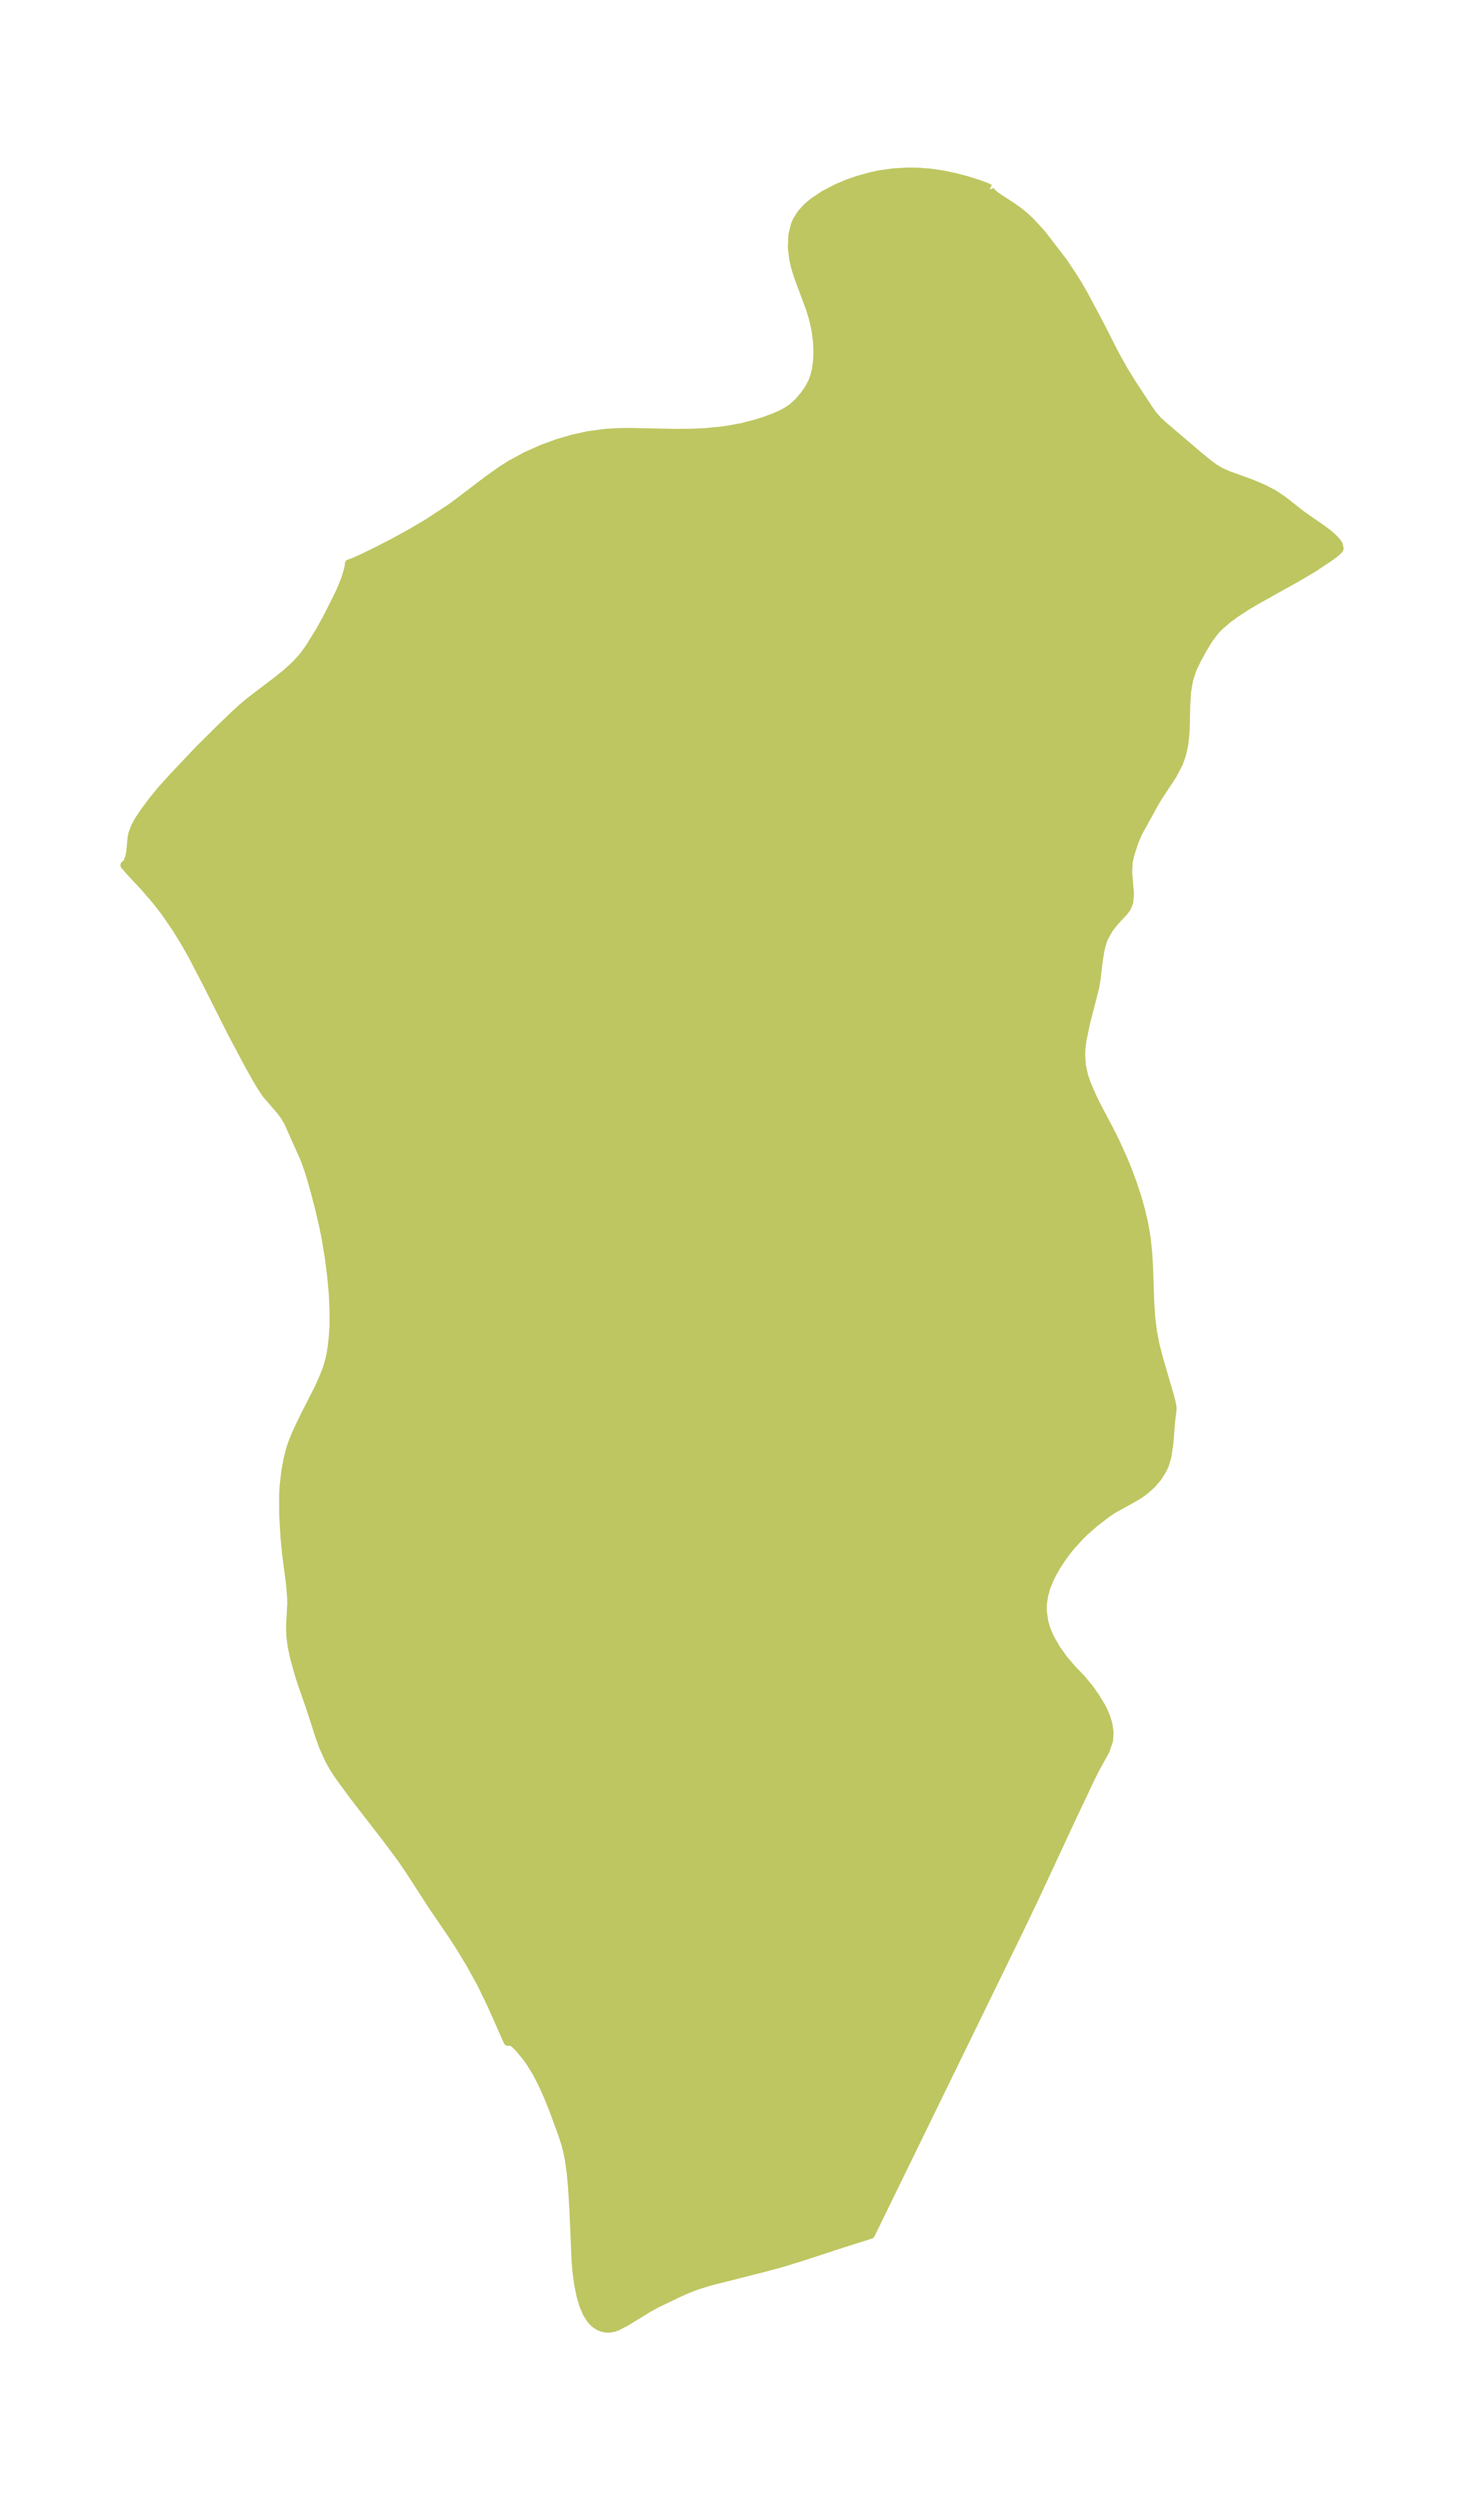 <?xml version="1.0" encoding="UTF-8"?>
<!DOCTYPE svg  PUBLIC '-//W3C//DTD SVG 1.1//EN'  'http://www.w3.org/Graphics/SVG/1.1/DTD/svg11.dtd'>
<svg width="164.34pt" height="280.51pt" version="1.1" viewBox="0 0 164.34 280.51" xmlns="http://www.w3.org/2000/svg" xmlns:xlink="http://www.w3.org/1999/xlink">
 <defs>
  <style type="text/css">*{stroke-linejoin: round; stroke-linecap: butt}</style>
 </defs>
 <g id="figure_1">
  <g id="patch_1">
   <path d="m0 280.51h164.34v-280.51h-164.34v280.51z" fill="none"/>
  </g>
  <g id="axes_1">
   <g id="PatchCollection_1">
    <defs>
     <path id="m3df0ef8068" d="m111.11-259.31-0.023 0.067 0.072 0.18 0.371 0.382 0.349 0.263 1.681 1.099 0.805 0.563 0.72 0.595 0.572 0.548 1.031 1.104 0.39 0.469 2.278 2.963 1.079 1.623 0.575 0.921 0.68 1.184 1.845 3.471 1.617 3.182 0.987 1.761 0.919 1.491 1.84 2.796 0.439 0.63 0.623 0.72 0.541 0.5 4.07 3.469 1.151 0.934 0.647 0.47 0.688 0.4 0.818 0.356 2.508 0.906 1.408 0.592 1.175 0.61 1.054 0.711 2.167 1.698 2.319 1.606 0.699 0.539 0.568 0.523 0.294 0.344 0.189 0.295 0.043 0.287 0.03 0.076-0.035 0.084-0.367 0.364-0.661 0.491-1.84 1.226-1.741 1.032-4.713 2.63-1.052 0.627-1.218 0.791-0.851 0.62-0.98 0.837-0.51 0.532-0.726 0.972-0.618 1.022-0.62 1.115-0.551 1.156-0.412 1.216-0.235 1.388-0.086 1.446-0.069 2.944-0.146 1.442-0.234 1.092-0.356 1.035-0.702 1.346-1.643 2.493-0.412 0.7-1.849 3.354-0.349 0.829-0.199 0.56-0.356 1.141-0.158 0.748-0.05 1.095 0.197 2.398-0.069 0.943-0.244 0.618-0.337 0.459-1.058 1.134-0.642 0.831-0.544 0.985-0.235 0.654-0.192 0.785-0.182 1.174-0.245 2.05-0.149 0.881-1.057 4.13-0.385 1.878-0.112 0.997-0.022 0.58 0.082 1.195 0.252 1.173 0.326 0.938 0.651 1.489 0.443 0.908 1.4 2.639 0.717 1.435 0.936 2.072 0.402 0.979 0.583 1.563 0.494 1.5 0.435 1.526 0.362 1.555 0.272 1.582 0.181 1.753 0.095 1.774 0.117 3.57 0.113 1.766 0.211 1.725 0.285 1.448 0.356 1.381 1.231 4.215 0.204 0.771 0.113 0.572-0.014 0.367-0.167 1.383-0.183 2.371-0.221 1.435-0.258 0.86-0.109 0.261-0.178 0.364-0.523 0.826-0.645 0.753-0.626 0.571-0.405 0.316-0.541 0.369-0.806 0.468-1.937 1.065-0.772 0.516-1.371 1.065-1.022 0.896-0.537 0.516-1.093 1.196-0.548 0.693-0.563 0.786-0.504 0.78-0.431 0.751-0.245 0.483-0.42 1.003-0.285 0.972-0.154 0.95-0.025 0.747 0.182 1.324 0.284 0.926 0.413 0.948 0.686 1.188 0.819 1.144 0.881 1.038 1.153 1.203 0.821 0.991 0.736 1.049 0.589 0.973 0.275 0.52 0.31 0.726 0.223 0.74 0.138 0.933-0.053 0.907-0.367 1.102-1.235 2.25-0.428 0.862-2.159 4.555-4.055 8.713-1.759 3.682-16.73 34.276-3.258 1.026-4.664 1.523-2.137 0.658-2.058 0.55-6.082 1.54-1.449 0.462-0.818 0.319-1.221 0.541-2.446 1.183-0.878 0.49-2.463 1.508-0.991 0.515-0.357 0.12-0.3 0.064-0.329 0.027-0.315-0.02-0.318-0.069-0.384-0.156-0.34-0.215-0.307-0.267-0.264-0.297-0.403-0.623-0.414-0.96-0.318-1.095-0.24-1.194-0.177-1.265-0.122-1.361-0.248-5.85-0.157-2.539-0.142-1.53-0.211-1.498-0.182-0.913-0.215-0.834-0.411-1.252-1.015-2.753-0.565-1.387-0.61-1.353-0.66-1.28-0.712-1.155-0.462-0.635-0.682-0.837-0.62-0.627-0.491-0.316-0.171-0.007-0.085 0.108-1.816-4.086-1.141-2.363-1.258-2.281-1.216-2.004-0.928-1.42-2.101-3.074-2.435-3.771-1.029-1.522-1.606-2.156-3.83-4.955-1.485-2.024-0.683-1.03-0.508-0.907-0.68-1.495-0.424-1.187-1.02-3.166-0.931-2.653-0.411-1.299-0.456-1.66-0.253-1.169-0.162-1.182-0.044-1.132 0.14-2.591-0.01-0.608-0.122-1.527-0.441-3.385-0.184-1.84-0.152-2.669-0.004-2.071 0.051-1.008 0.175-1.625 0.259-1.422 0.302-1.178 0.201-0.615 0.402-1.004 0.452-0.98 0.585-1.21 1.484-2.904 0.647-1.44 0.338-0.887 0.241-0.793 0.162-0.716 0.153-0.907 0.119-1.082 0.084-1.249 0.002-1.778-0.086-1.885-0.185-2.02-0.271-2.09-0.373-2.236-0.306-1.495-0.466-1.964-0.397-1.517-0.429-1.534-0.352-1.126-0.442-1.202-1.833-4.1-0.418-0.696-0.414-0.548-1.591-1.85-0.603-0.892-0.597-1.015-0.916-1.641-1.675-3.151-2.905-5.762-1.625-3.117-0.858-1.511-0.908-1.476-1.268-1.854-0.963-1.241-1.389-1.617-1.558-1.668-0.649-0.742 0.152-0.076 0.128-0.169 0.245-0.575 0.137-0.682 0.144-1.573 0.098-0.465 0.252-0.687 0.429-0.796 0.653-0.977 0.862-1.162 1.098-1.336 1.323-1.46 2.828-2.984 2.408-2.392 1.492-1.432 0.909-0.84 0.891-0.75 2.954-2.242 1.155-0.928 0.976-0.886 0.74-0.795 0.306-0.378 0.594-0.834 1.181-1.91 0.76-1.386 1.134-2.237 0.404-0.853 0.503-1.222 0.321-1.048 0.107-0.496 0.013-0.244 0.495-0.164 1.174-0.534 1.577-0.771 1.796-0.929 1.893-1.039 1.909-1.126 2.452-1.608 0.788-0.567 3.373-2.567 1.681-1.195 0.98-0.619 1.769-0.958 1.821-0.808 1.672-0.609 1.694-0.497 1.712-0.378 1.999-0.271 1.365-0.079 1.178-0.019 5.295 0.103 1.776-0.014 1.542-0.068 1.819-0.175 0.823-0.116 1.587-0.297 1.492-0.394 0.932-0.29 1.073-0.389 0.867-0.387 0.563-0.303 0.614-0.406 0.76-0.688 0.639-0.761 0.452-0.64 0.445-0.825 0.254-0.711 0.181-0.778 0.121-0.932 0.038-0.899-0.049-1.217-0.159-1.245-0.271-1.252-0.381-1.243-1.083-2.909-0.333-0.938-0.247-0.816-0.188-0.802-0.163-1.32 0.061-1.45 0.28-1.126 0.225-0.51 0.494-0.761 0.585-0.644 0.669-0.579 1.279-0.862 1.406-0.733 1.267-0.532 1.131-0.393 1.447-0.4 1.018-0.213 1.446-0.205 1.675-0.098 1.134 0.016 1.339 0.104 1.426 0.207 1.422 0.296 1.237 0.325 1.528 0.488 0.832 0.318 0.267 0.149" stroke="#bdc660"/>
    </defs>
    <g clip-path="url(#pf12486ad4a)">
     <use y="280.512" fill="#bdc660" stroke="#bdc660" xlink:href="#m3df0ef8068"/>
    </g>
   </g>
  </g>
 </g>
 <defs>
  <clipPath id="pf12486ad4a">
   <rect x="7.2" y="7.2" width="149.94" height="266.11"/>
  </clipPath>
 </defs>
</svg>
